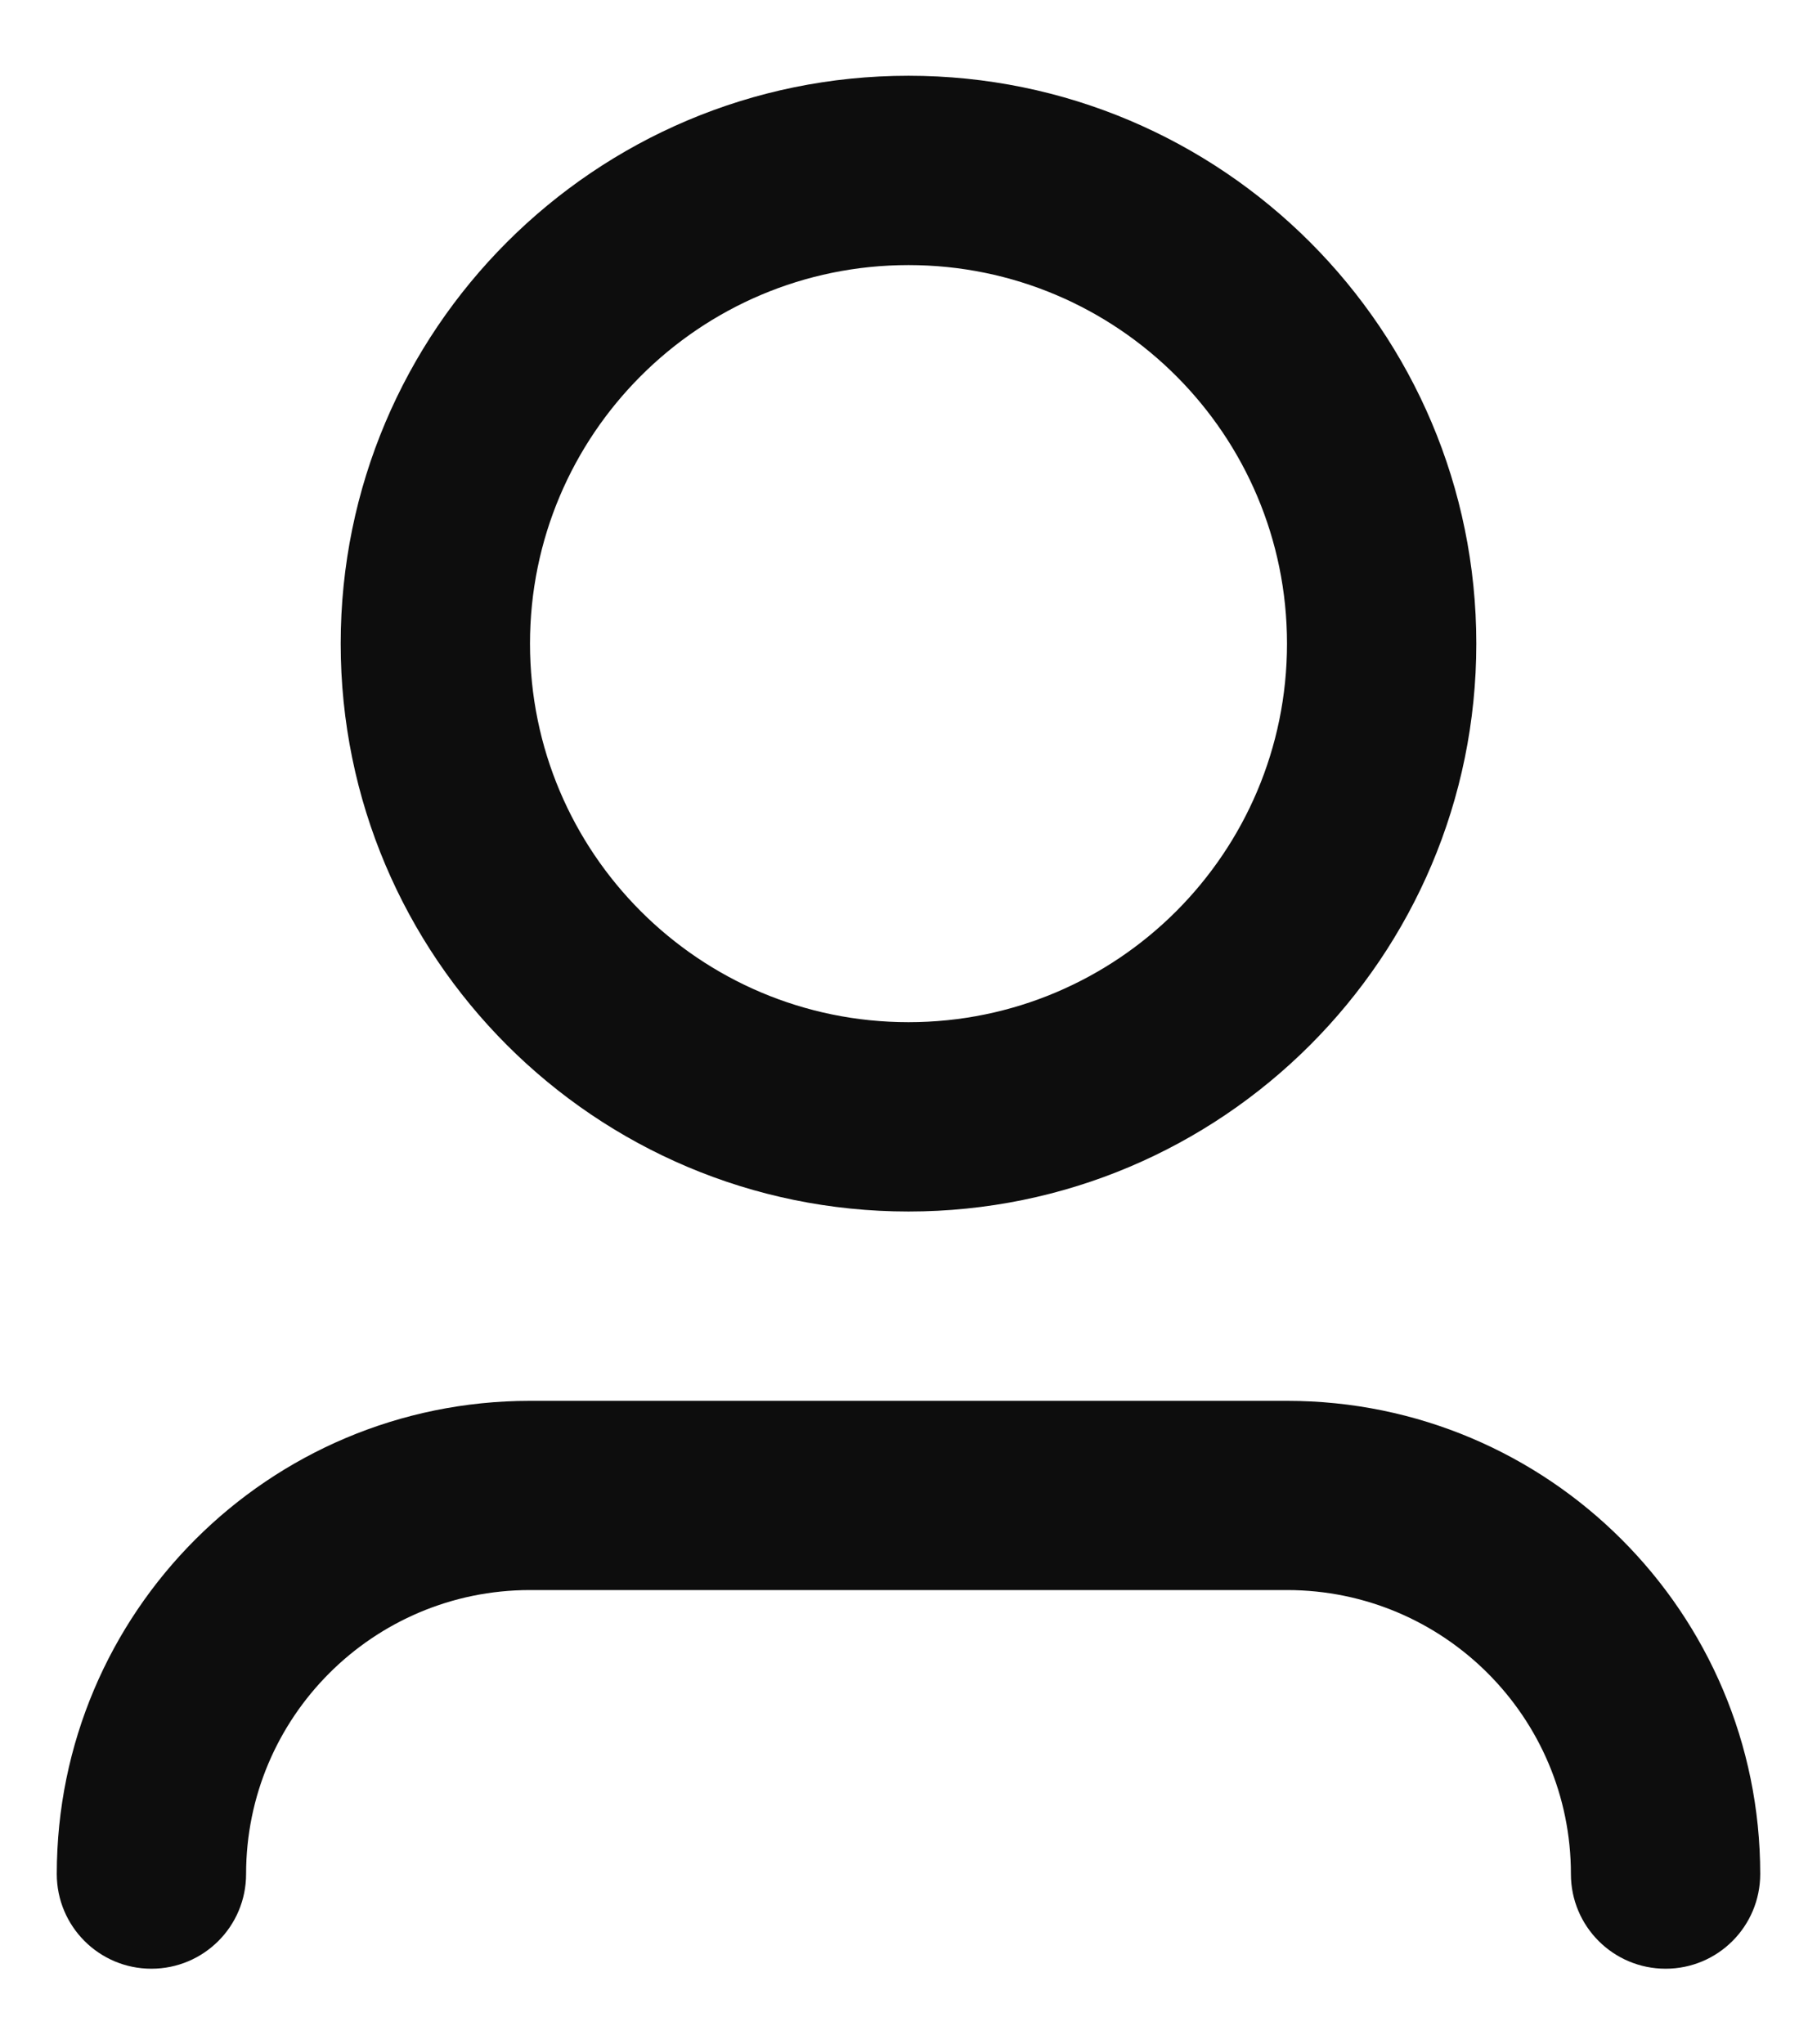 <svg width="16" height="18" viewBox="0 0 16 18" fill="none" xmlns="http://www.w3.org/2000/svg">
<path d="M8 2.334C6.159 2.334 4.667 3.826 4.667 5.667C4.667 7.508 6.159 9 8 9C9.841 9 11.333 7.508 11.333 5.667C11.333 3.826 9.841 2.334 8 2.334ZM3 5.667C3 2.906 5.239 0.667 8 0.667C10.761 0.667 13 2.906 13 5.667C13 8.428 10.761 10.667 8 10.667C5.239 10.667 3 8.428 3 5.667ZM4.667 14C3.286 14 2.167 15.12 2.167 16.5C2.167 16.961 1.794 17.334 1.333 17.334C0.873 17.334 0.5 16.961 0.5 16.5C0.5 14.199 2.365 12.334 4.667 12.334H11.333C13.634 12.334 15.5 14.199 15.5 16.5C15.5 16.961 15.127 17.334 14.667 17.334C14.206 17.334 13.833 16.961 13.833 16.5C13.833 15.12 12.714 14 11.333 14H4.667Z" fill="#0D0D0D"/>
</svg>
